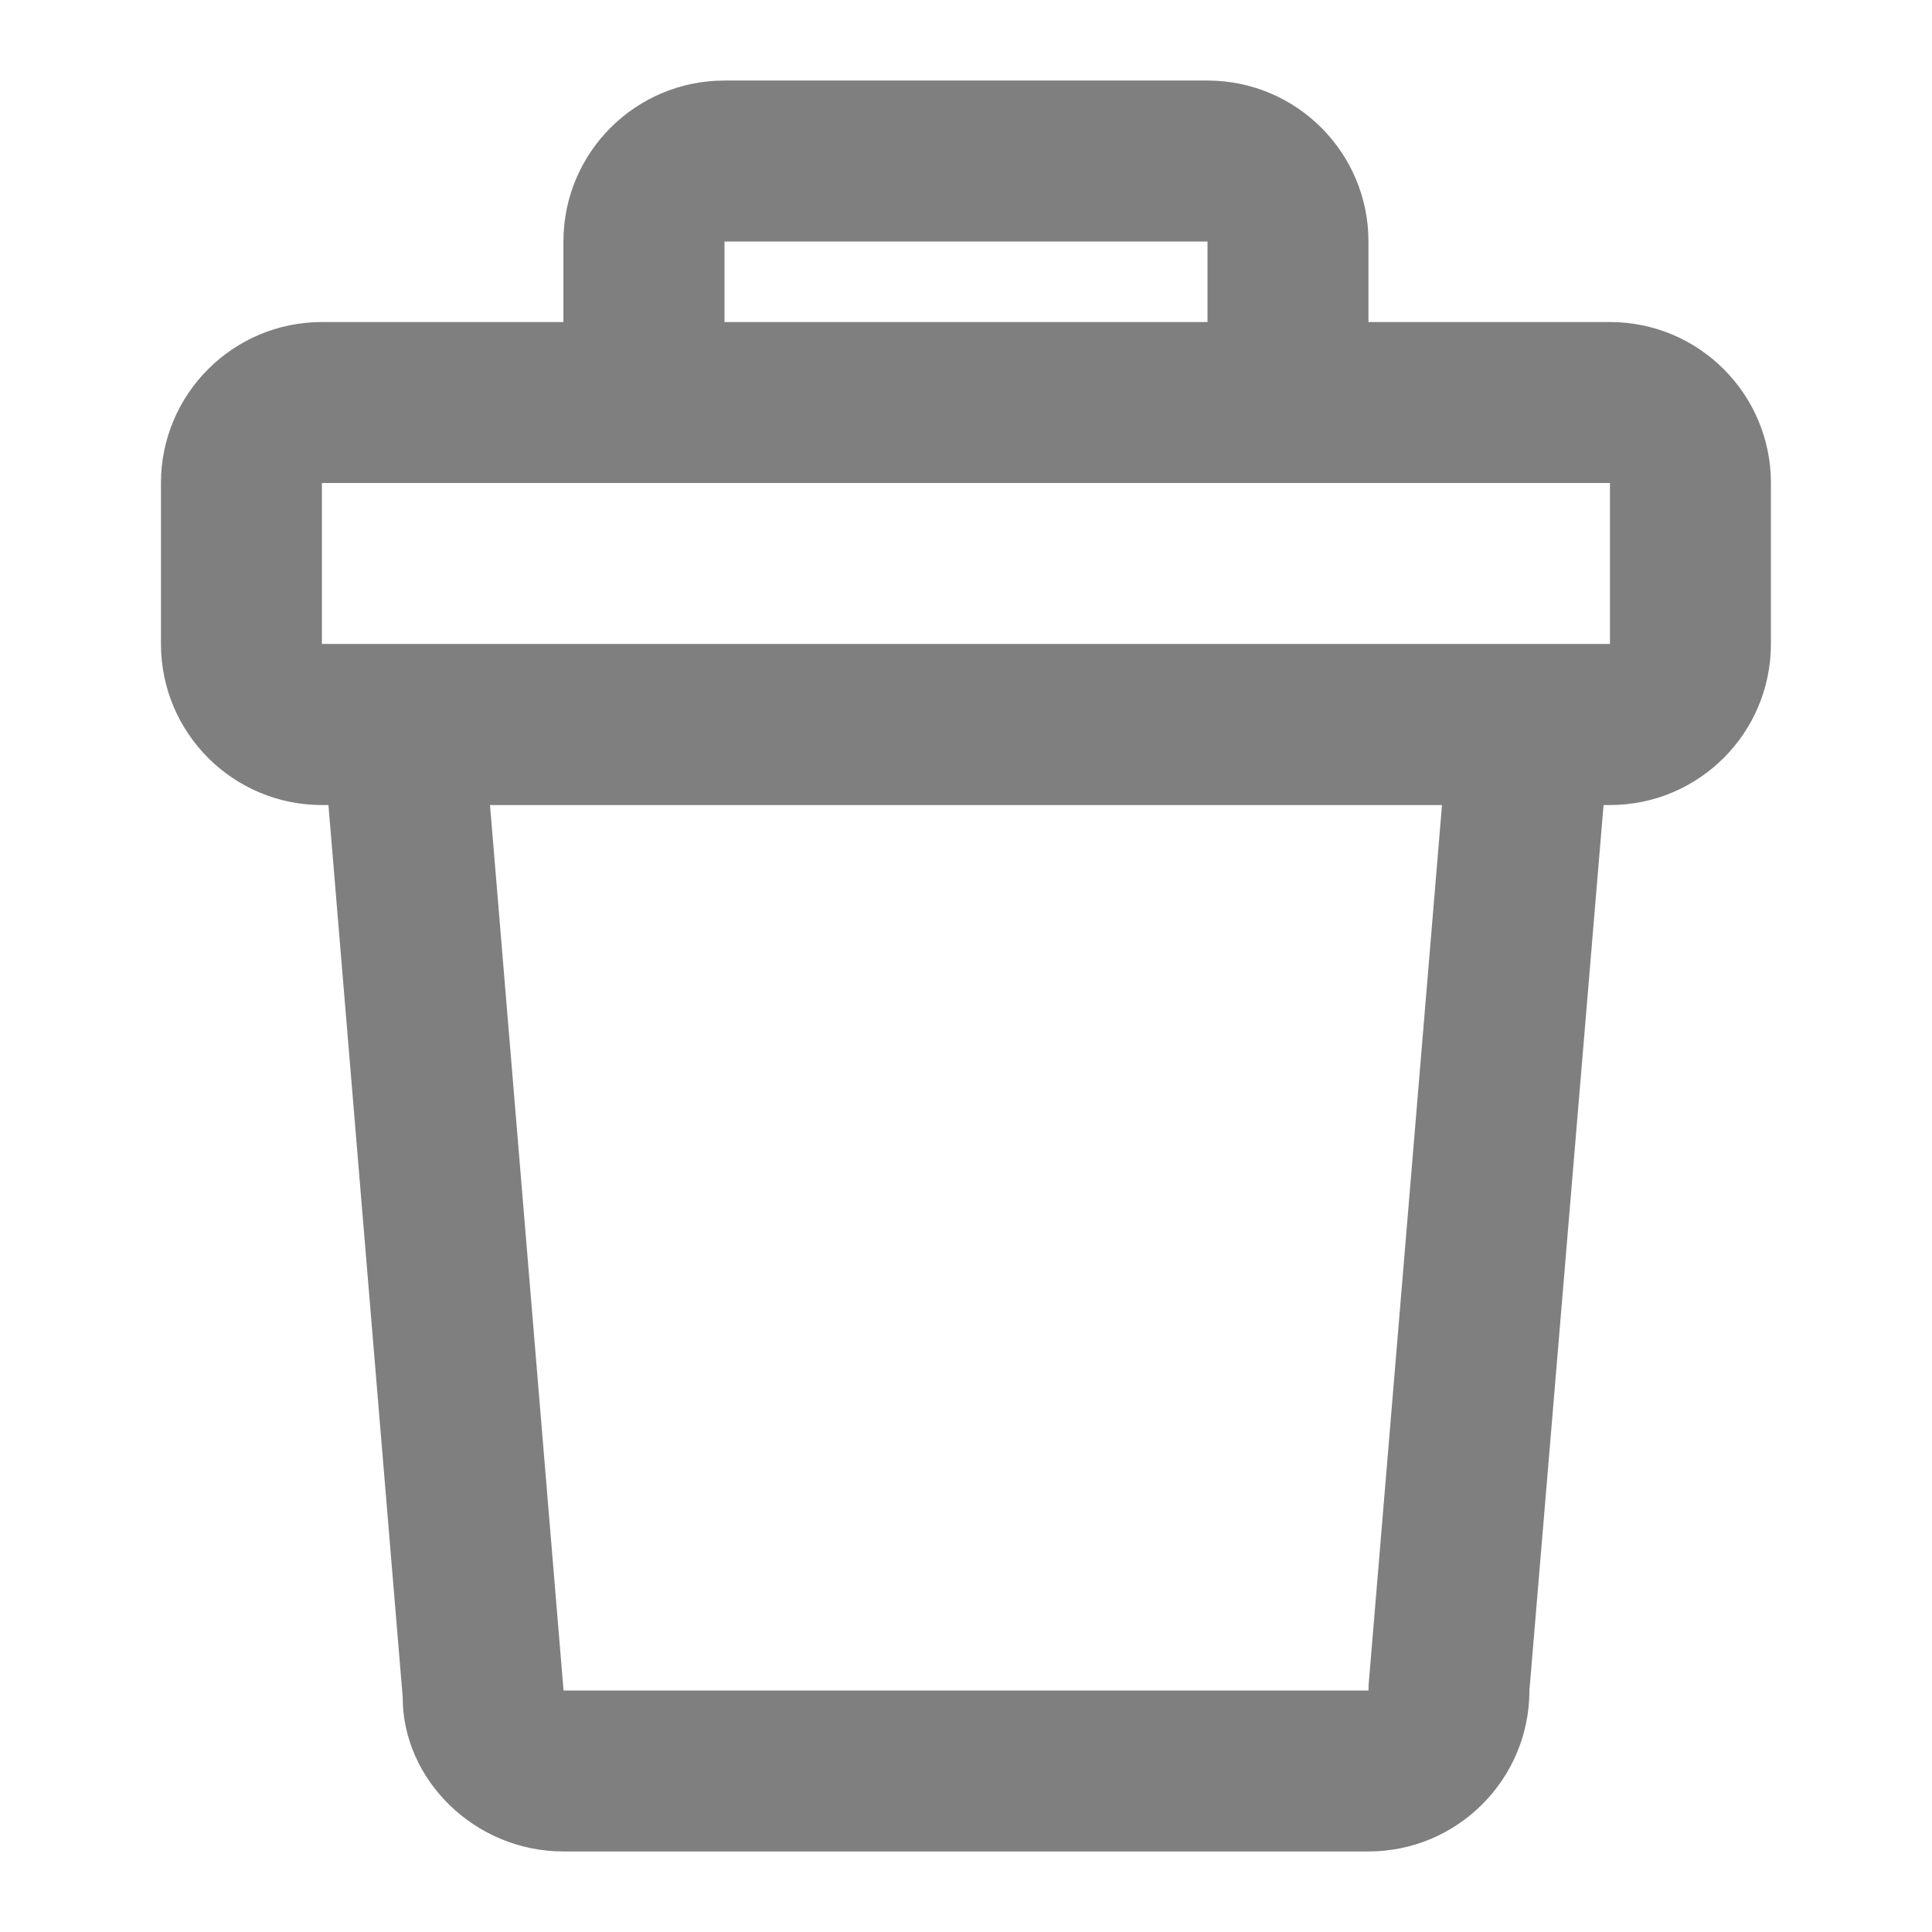 <svg width="16" height="16" viewBox="0 0 16 16" fill="none" xmlns="http://www.w3.org/2000/svg">
<path fill-rule="evenodd" clip-rule="evenodd" d="M6 0.667H10C10.736 0.667 11.333 1.264 11.333 2V2.667H13.333C14.069 2.667 14.666 3.264 14.666 4V5.333C14.666 6.07 14.069 6.667 13.333 6.667H13.28L12.666 14C12.666 14.736 12.069 15.333 11.333 15.333H4.666C3.93 15.333 3.333 14.736 3.335 14.055L2.72 6.667H2.666C1.93 6.667 1.333 6.07 1.333 5.333V4C1.333 3.264 1.93 2.667 2.666 2.667H4.666V2C4.666 1.264 5.263 0.667 6 0.667ZM2.666 4L4.666 4H11.333L13.333 4V5.333H2.666V4ZM4.058 6.667H11.942L11.335 13.945L11.333 14H4.667L4.058 6.667ZM10 2V2.667H6V2H10Z" fill="#7F7F7F"/>
</svg>
